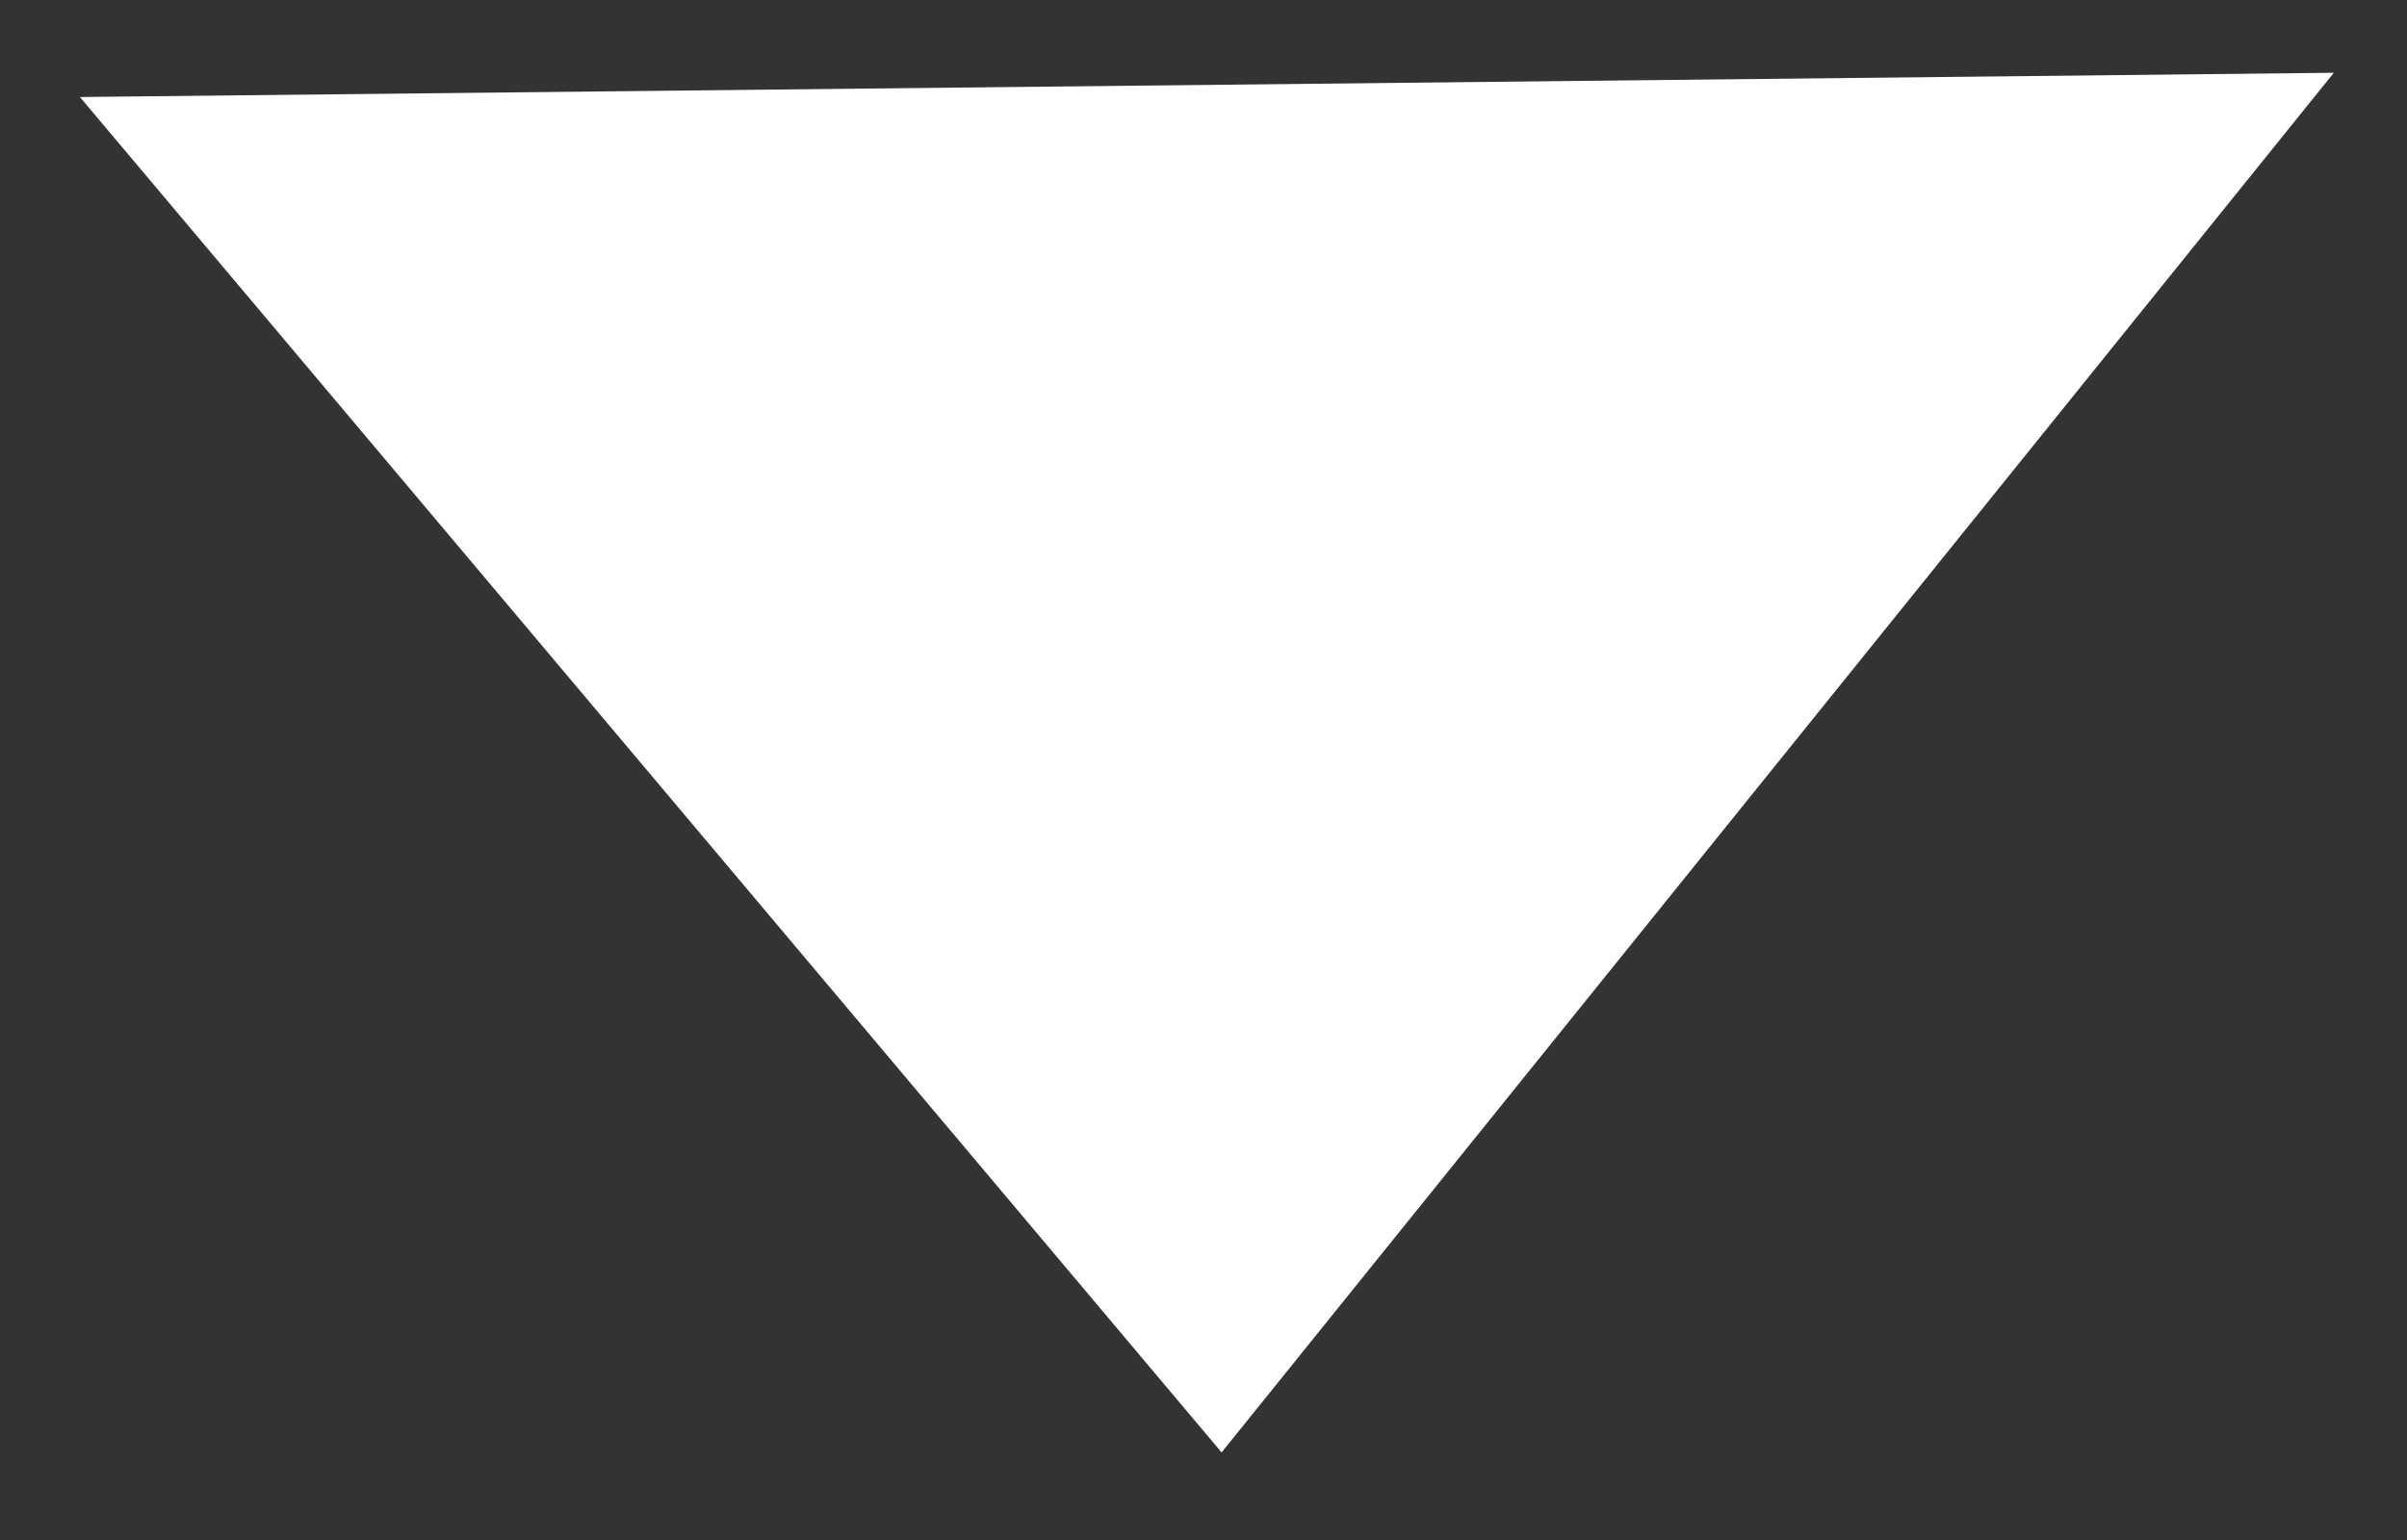 <svg width="25" height="16" viewBox="0 0 25 16" fill="none" xmlns="http://www.w3.org/2000/svg">
<rect x="0" y="0" width="25" height="16" fill="#333333" stroke="none"/>
<path d="M12.688 15.09L0.83 1.008L24.24 0.756L12.688 15.09Z" fill="white"/>
</svg>
